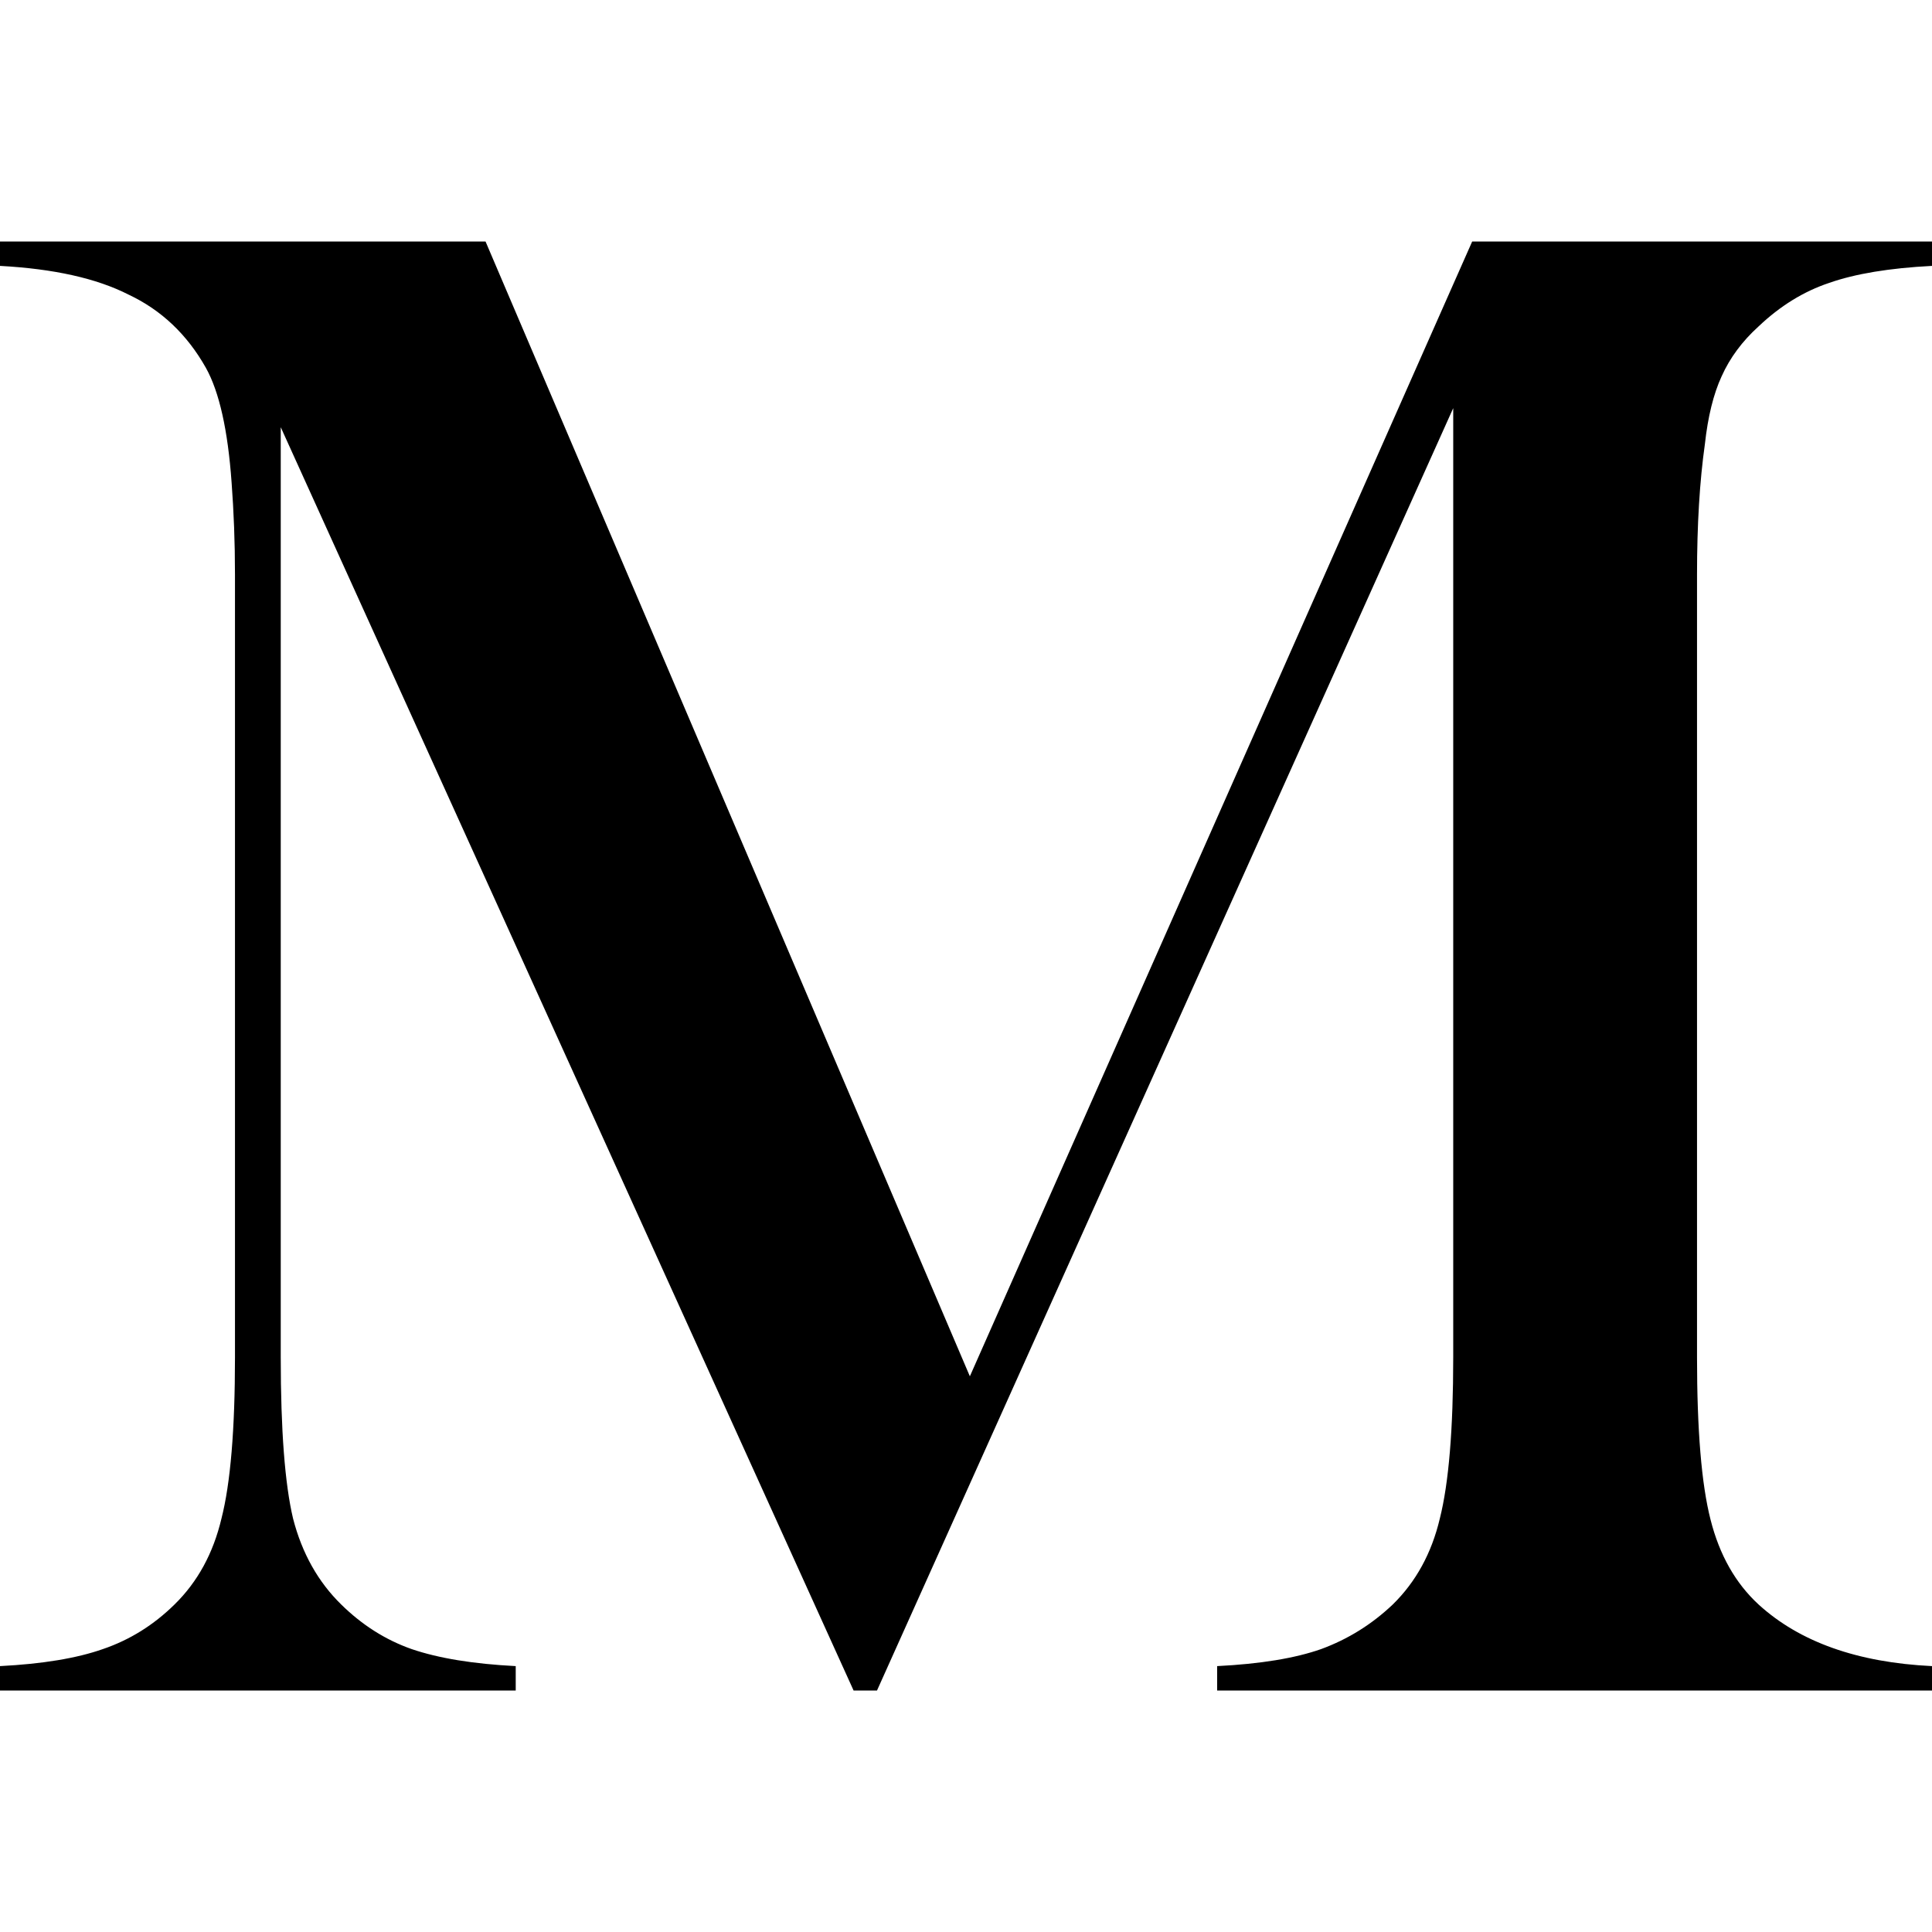 <svg width="16" height="16" viewBox="0 0 16 16" fill="none" xmlns="http://www.w3.org/2000/svg">
<path d="M16 2.202C15.648 2.22 15.364 2.267 15.148 2.343C14.938 2.413 14.743 2.533 14.564 2.703C14.428 2.826 14.326 2.964 14.258 3.116C14.19 3.263 14.144 3.451 14.119 3.679C14.076 3.984 14.054 4.344 14.054 4.76V11.24C14.054 11.843 14.091 12.292 14.166 12.585C14.24 12.878 14.373 13.112 14.564 13.288C14.904 13.598 15.382 13.768 16 13.798V14H10.08V13.798C10.438 13.78 10.725 13.733 10.941 13.657C11.164 13.575 11.361 13.452 11.534 13.288C11.726 13.1 11.856 12.863 11.924 12.576C11.998 12.283 12.035 11.837 12.035 11.24V3.38L7.263 14H7.069L2.325 3.538V11.24C2.325 11.843 2.359 12.289 2.427 12.576C2.501 12.863 2.634 13.1 2.826 13.288C2.999 13.458 3.193 13.581 3.409 13.657C3.632 13.733 3.919 13.78 4.271 13.798V14H0V13.798C0.352 13.78 0.636 13.733 0.852 13.657C1.075 13.581 1.272 13.458 1.445 13.288C1.637 13.1 1.766 12.863 1.834 12.576C1.909 12.283 1.946 11.837 1.946 11.24V4.76C1.946 4.491 1.936 4.236 1.918 3.996C1.887 3.562 1.816 3.245 1.705 3.046C1.55 2.771 1.337 2.568 1.065 2.44C0.8 2.305 0.445 2.226 0 2.202V2H4.021L8.032 11.398L12.192 2H16V2.202Z" fill="black"/>
</svg>
